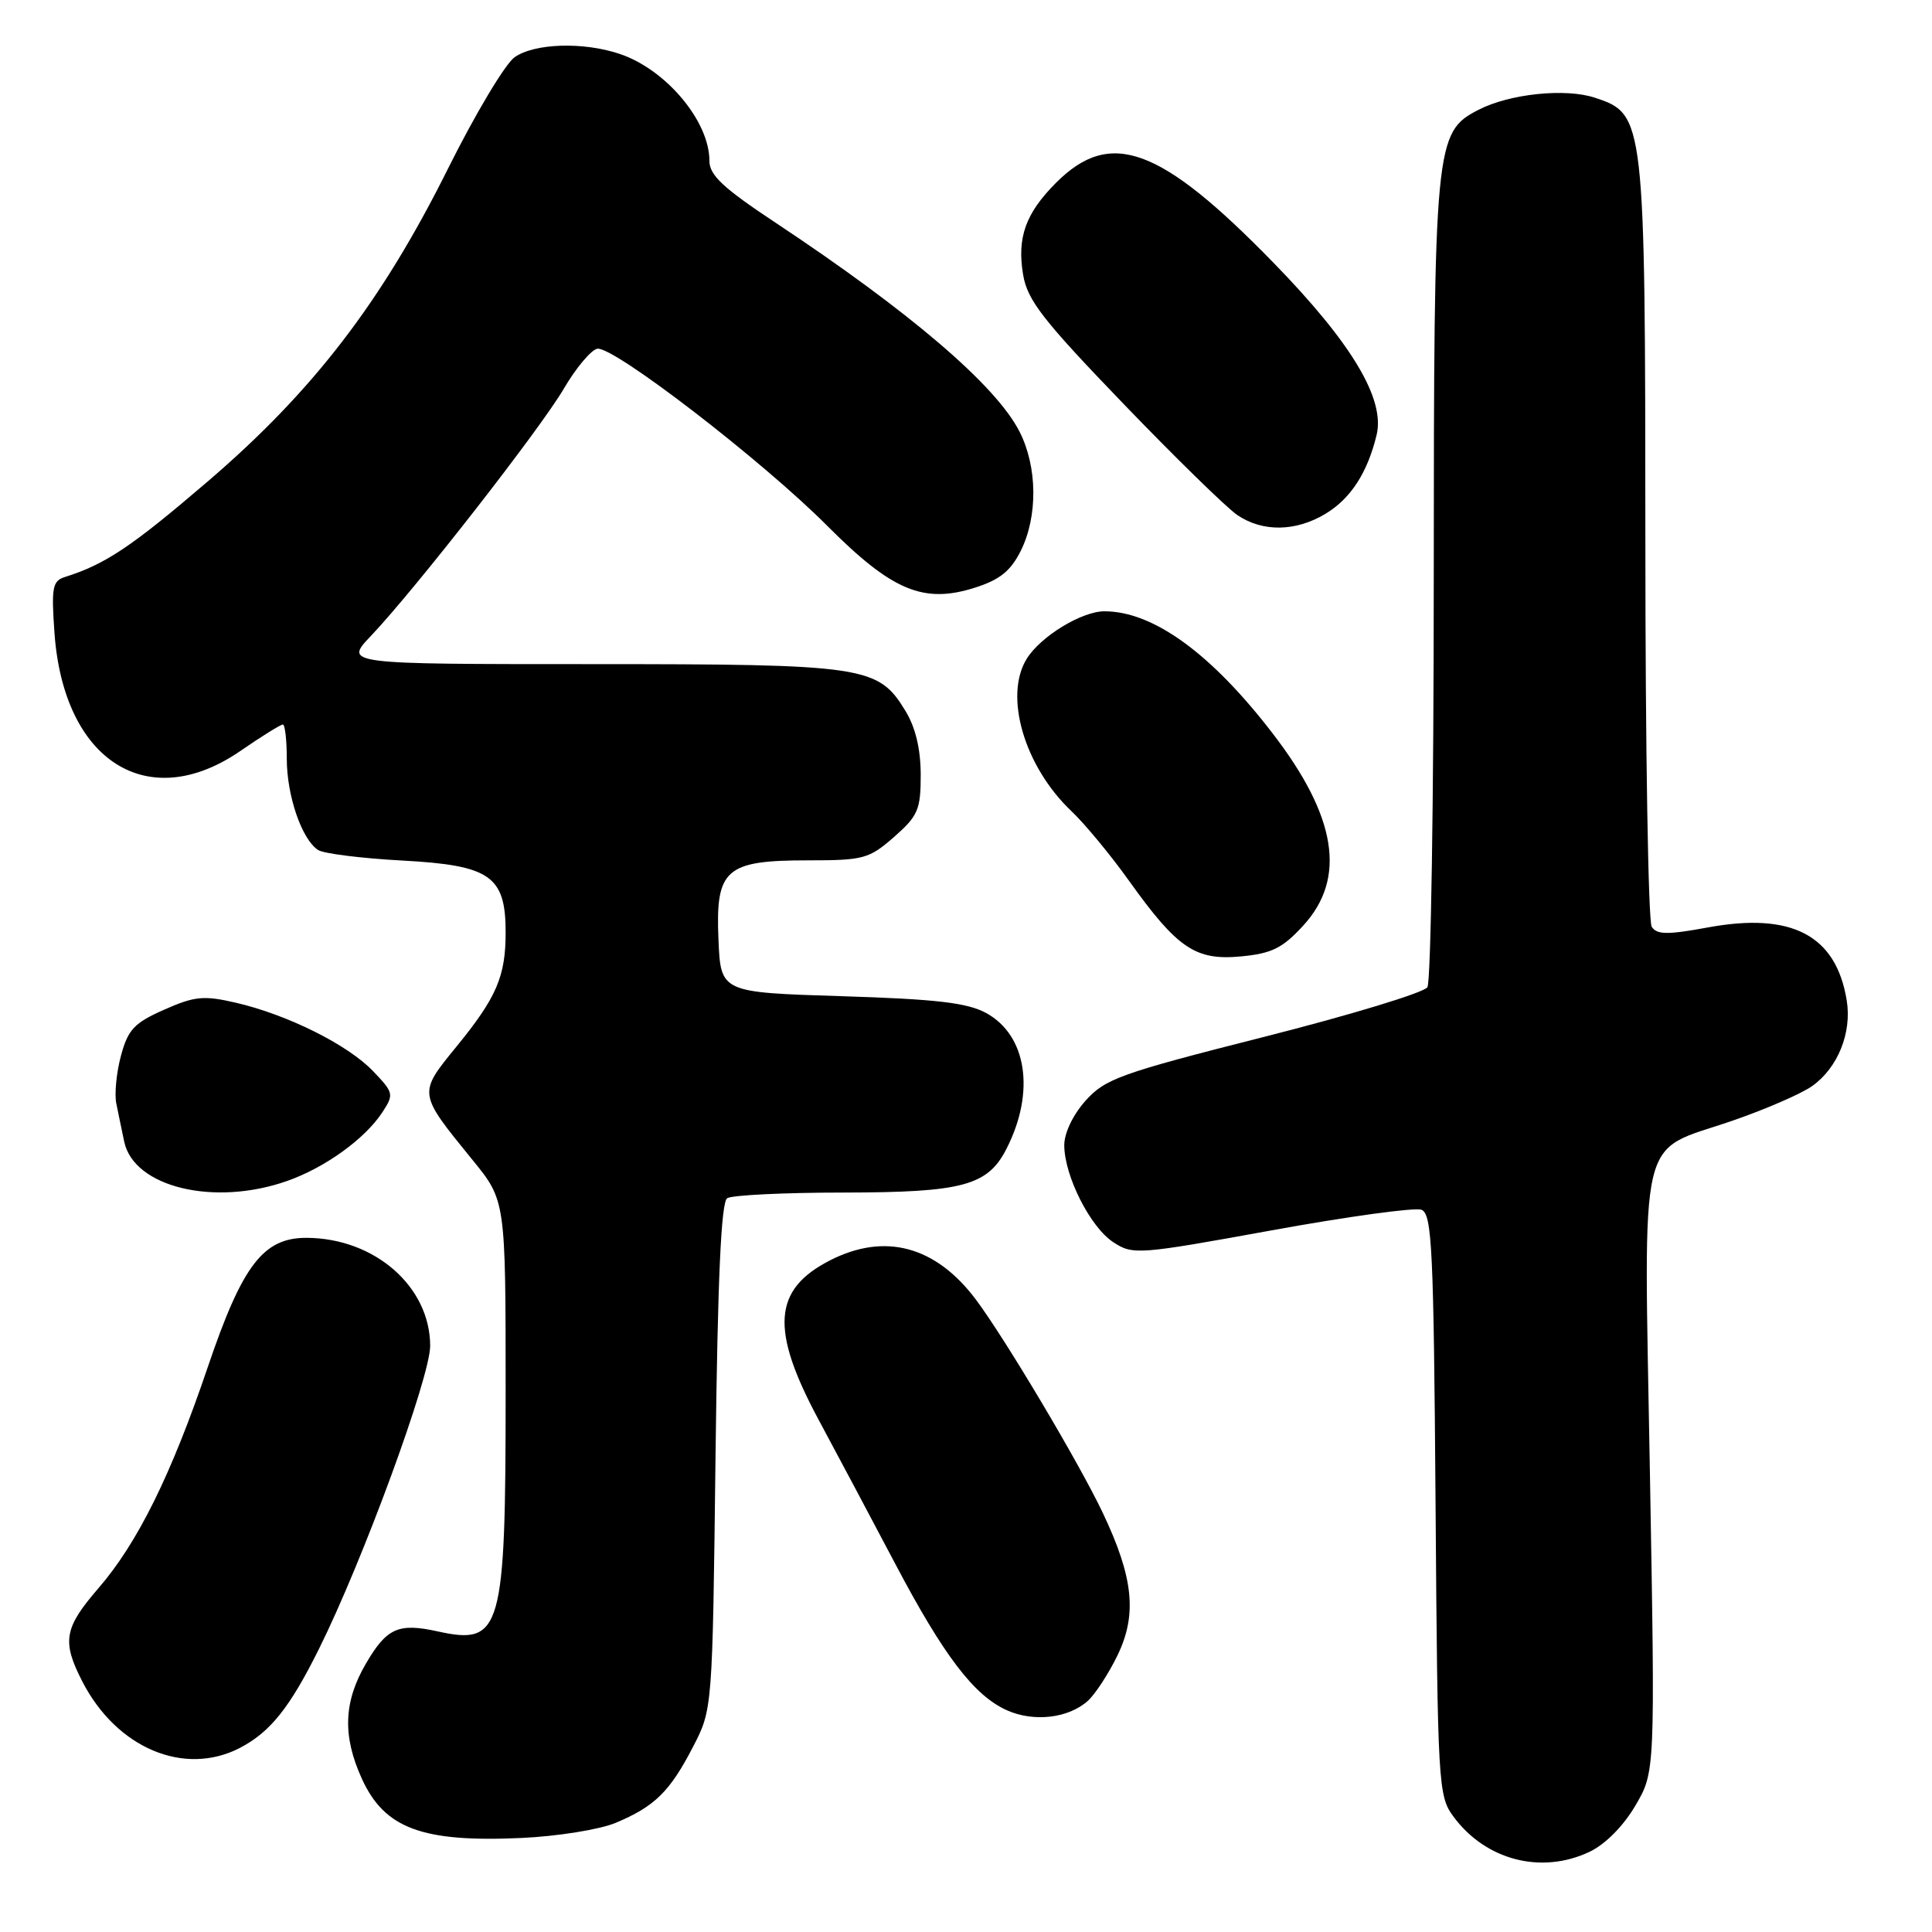 <?xml version="1.0" encoding="UTF-8" standalone="no"?>
<!DOCTYPE svg PUBLIC "-//W3C//DTD SVG 1.1//EN" "http://www.w3.org/Graphics/SVG/1.1/DTD/svg11.dtd" >
<svg xmlns="http://www.w3.org/2000/svg" xmlns:xlink="http://www.w3.org/1999/xlink" version="1.1" viewBox="0 0 256 256">
 <g >
 <path fill="currentColor"
d=" M 210.63 245.37 C 212.70 244.39 215.11 241.96 216.69 239.26 C 219.32 234.79 219.32 234.79 218.62 195.04 C 217.82 148.83 216.88 152.86 229.50 148.52 C 233.90 147.01 238.68 144.93 240.12 143.91 C 243.52 141.50 245.40 136.84 244.70 132.56 C 243.30 123.93 237.43 120.84 226.31 122.89 C 220.93 123.88 219.53 123.86 218.86 122.80 C 218.40 122.09 218.02 99.12 218.02 71.77 C 218.00 15.62 217.94 15.13 211.34 12.95 C 207.42 11.65 200.01 12.43 195.89 14.56 C 190.13 17.53 190.00 18.94 189.98 76.77 C 189.98 105.77 189.60 130.09 189.14 130.81 C 188.68 131.53 178.94 134.49 167.50 137.39 C 148.44 142.22 146.45 142.94 143.84 145.85 C 142.16 147.73 141.01 150.15 141.02 151.77 C 141.05 155.85 144.47 162.61 147.52 164.60 C 150.11 166.30 150.79 166.25 168.49 163.03 C 178.54 161.20 187.48 159.97 188.35 160.30 C 189.75 160.84 189.97 165.41 190.22 199.38 C 190.49 236.49 190.57 237.96 192.57 240.68 C 196.84 246.49 204.23 248.41 210.63 245.37 Z  M 81.57 241.54 C 86.75 239.37 88.74 237.42 91.81 231.50 C 94.41 226.50 94.41 226.50 94.81 193.00 C 95.10 169.38 95.55 159.28 96.36 158.77 C 96.99 158.36 103.93 158.02 111.80 158.02 C 127.56 158.00 130.87 157.11 133.36 152.23 C 137.20 144.72 136.08 137.19 130.67 134.23 C 128.17 132.87 124.10 132.39 111.50 132.00 C 95.50 131.50 95.50 131.50 95.20 124.50 C 94.80 115.16 96.11 114.00 107.08 114.00 C 114.44 114.00 115.15 113.80 118.47 110.90 C 121.65 108.10 122.00 107.29 122.00 102.65 C 121.99 99.25 121.31 96.37 119.97 94.19 C 116.36 88.25 114.64 88.00 78.33 88.00 C 45.59 88.00 45.59 88.00 49.16 84.25 C 55.02 78.07 71.57 56.86 74.71 51.50 C 76.32 48.75 78.32 46.37 79.14 46.21 C 81.24 45.81 101.00 61.02 109.62 69.68 C 118.19 78.28 122.36 80.03 129.15 77.88 C 132.47 76.83 133.91 75.67 135.25 73.00 C 137.54 68.42 137.47 61.85 135.09 57.19 C 131.98 51.07 120.64 41.37 102.75 29.50 C 95.79 24.89 94.00 23.21 94.00 21.30 C 94.00 16.05 88.24 9.19 82.10 7.14 C 77.28 5.52 70.83 5.73 68.19 7.58 C 66.95 8.45 62.98 15.09 59.37 22.33 C 50.56 40.02 41.48 51.84 27.52 63.80 C 17.44 72.44 13.96 74.77 8.62 76.45 C 6.95 76.97 6.79 77.82 7.22 83.89 C 8.44 100.87 19.60 107.94 31.86 99.50 C 34.66 97.57 37.19 96.00 37.48 96.00 C 37.76 96.00 38.00 98.04 38.00 100.53 C 38.00 105.44 39.99 111.23 42.15 112.63 C 42.89 113.11 47.94 113.74 53.36 114.03 C 64.97 114.66 67.00 116.07 67.00 123.55 C 67.00 129.37 65.81 132.15 60.51 138.65 C 55.37 144.95 55.35 144.77 62.62 153.71 C 67.00 159.08 67.00 159.08 67.00 184.39 C 67.00 216.14 66.47 218.03 58.00 216.17 C 52.80 215.02 51.25 215.71 48.50 220.41 C 45.53 225.48 45.36 230.00 47.94 235.67 C 50.94 242.28 55.93 244.14 69.10 243.54 C 73.87 243.32 79.43 242.43 81.57 241.54 Z  M 31.80 231.60 C 35.82 229.50 38.40 226.27 42.26 218.50 C 48.10 206.76 57.00 182.48 57.00 178.33 C 56.99 170.49 49.66 164.07 40.65 164.02 C 34.89 163.99 32.12 167.61 27.53 181.15 C 22.70 195.41 18.22 204.47 13.04 210.45 C 8.49 215.71 8.18 217.49 10.90 222.79 C 15.45 231.65 24.43 235.43 31.80 231.60 Z  M 144.16 225.36 C 145.14 224.46 146.91 221.75 148.08 219.33 C 150.70 213.91 150.19 209.02 146.11 200.43 C 142.94 193.76 133.10 177.24 129.28 172.16 C 123.96 165.10 117.24 163.30 109.99 167.00 C 102.41 170.87 102.04 176.17 108.49 188.16 C 110.96 192.75 115.50 201.29 118.58 207.13 C 125.03 219.37 129.06 224.67 133.42 226.62 C 136.99 228.22 141.59 227.68 144.16 225.36 Z  M 38.06 156.48 C 43.09 154.71 48.36 150.90 50.66 147.39 C 52.22 145.01 52.17 144.79 49.43 141.93 C 46.07 138.42 38.09 134.45 31.23 132.86 C 26.98 131.88 25.79 132.00 21.75 133.79 C 17.79 135.54 16.96 136.42 16.03 139.88 C 15.43 142.10 15.15 144.95 15.41 146.21 C 15.66 147.47 16.14 149.75 16.46 151.28 C 17.74 157.32 28.40 159.89 38.06 156.48 Z  M 172.69 122.64 C 178.43 116.38 177.13 108.22 168.64 97.19 C 160.48 86.57 152.80 81.00 146.34 81.00 C 143.34 81.00 137.91 84.31 136.06 87.27 C 132.98 92.21 135.73 101.58 141.99 107.50 C 143.73 109.15 147.15 113.28 149.58 116.68 C 156.02 125.69 158.41 127.30 164.44 126.73 C 168.53 126.34 169.94 125.64 172.69 122.64 Z  M 175.70 68.04 C 179.01 66.02 181.21 62.60 182.41 57.62 C 183.55 52.87 179.10 45.44 168.75 34.82 C 153.76 19.44 147.15 17.00 139.95 24.20 C 135.89 28.26 134.74 31.48 135.57 36.41 C 136.14 39.79 138.18 42.41 148.81 53.45 C 155.72 60.63 162.53 67.28 163.94 68.24 C 167.30 70.53 171.74 70.46 175.70 68.04 Z "/>
</g>
</svg>